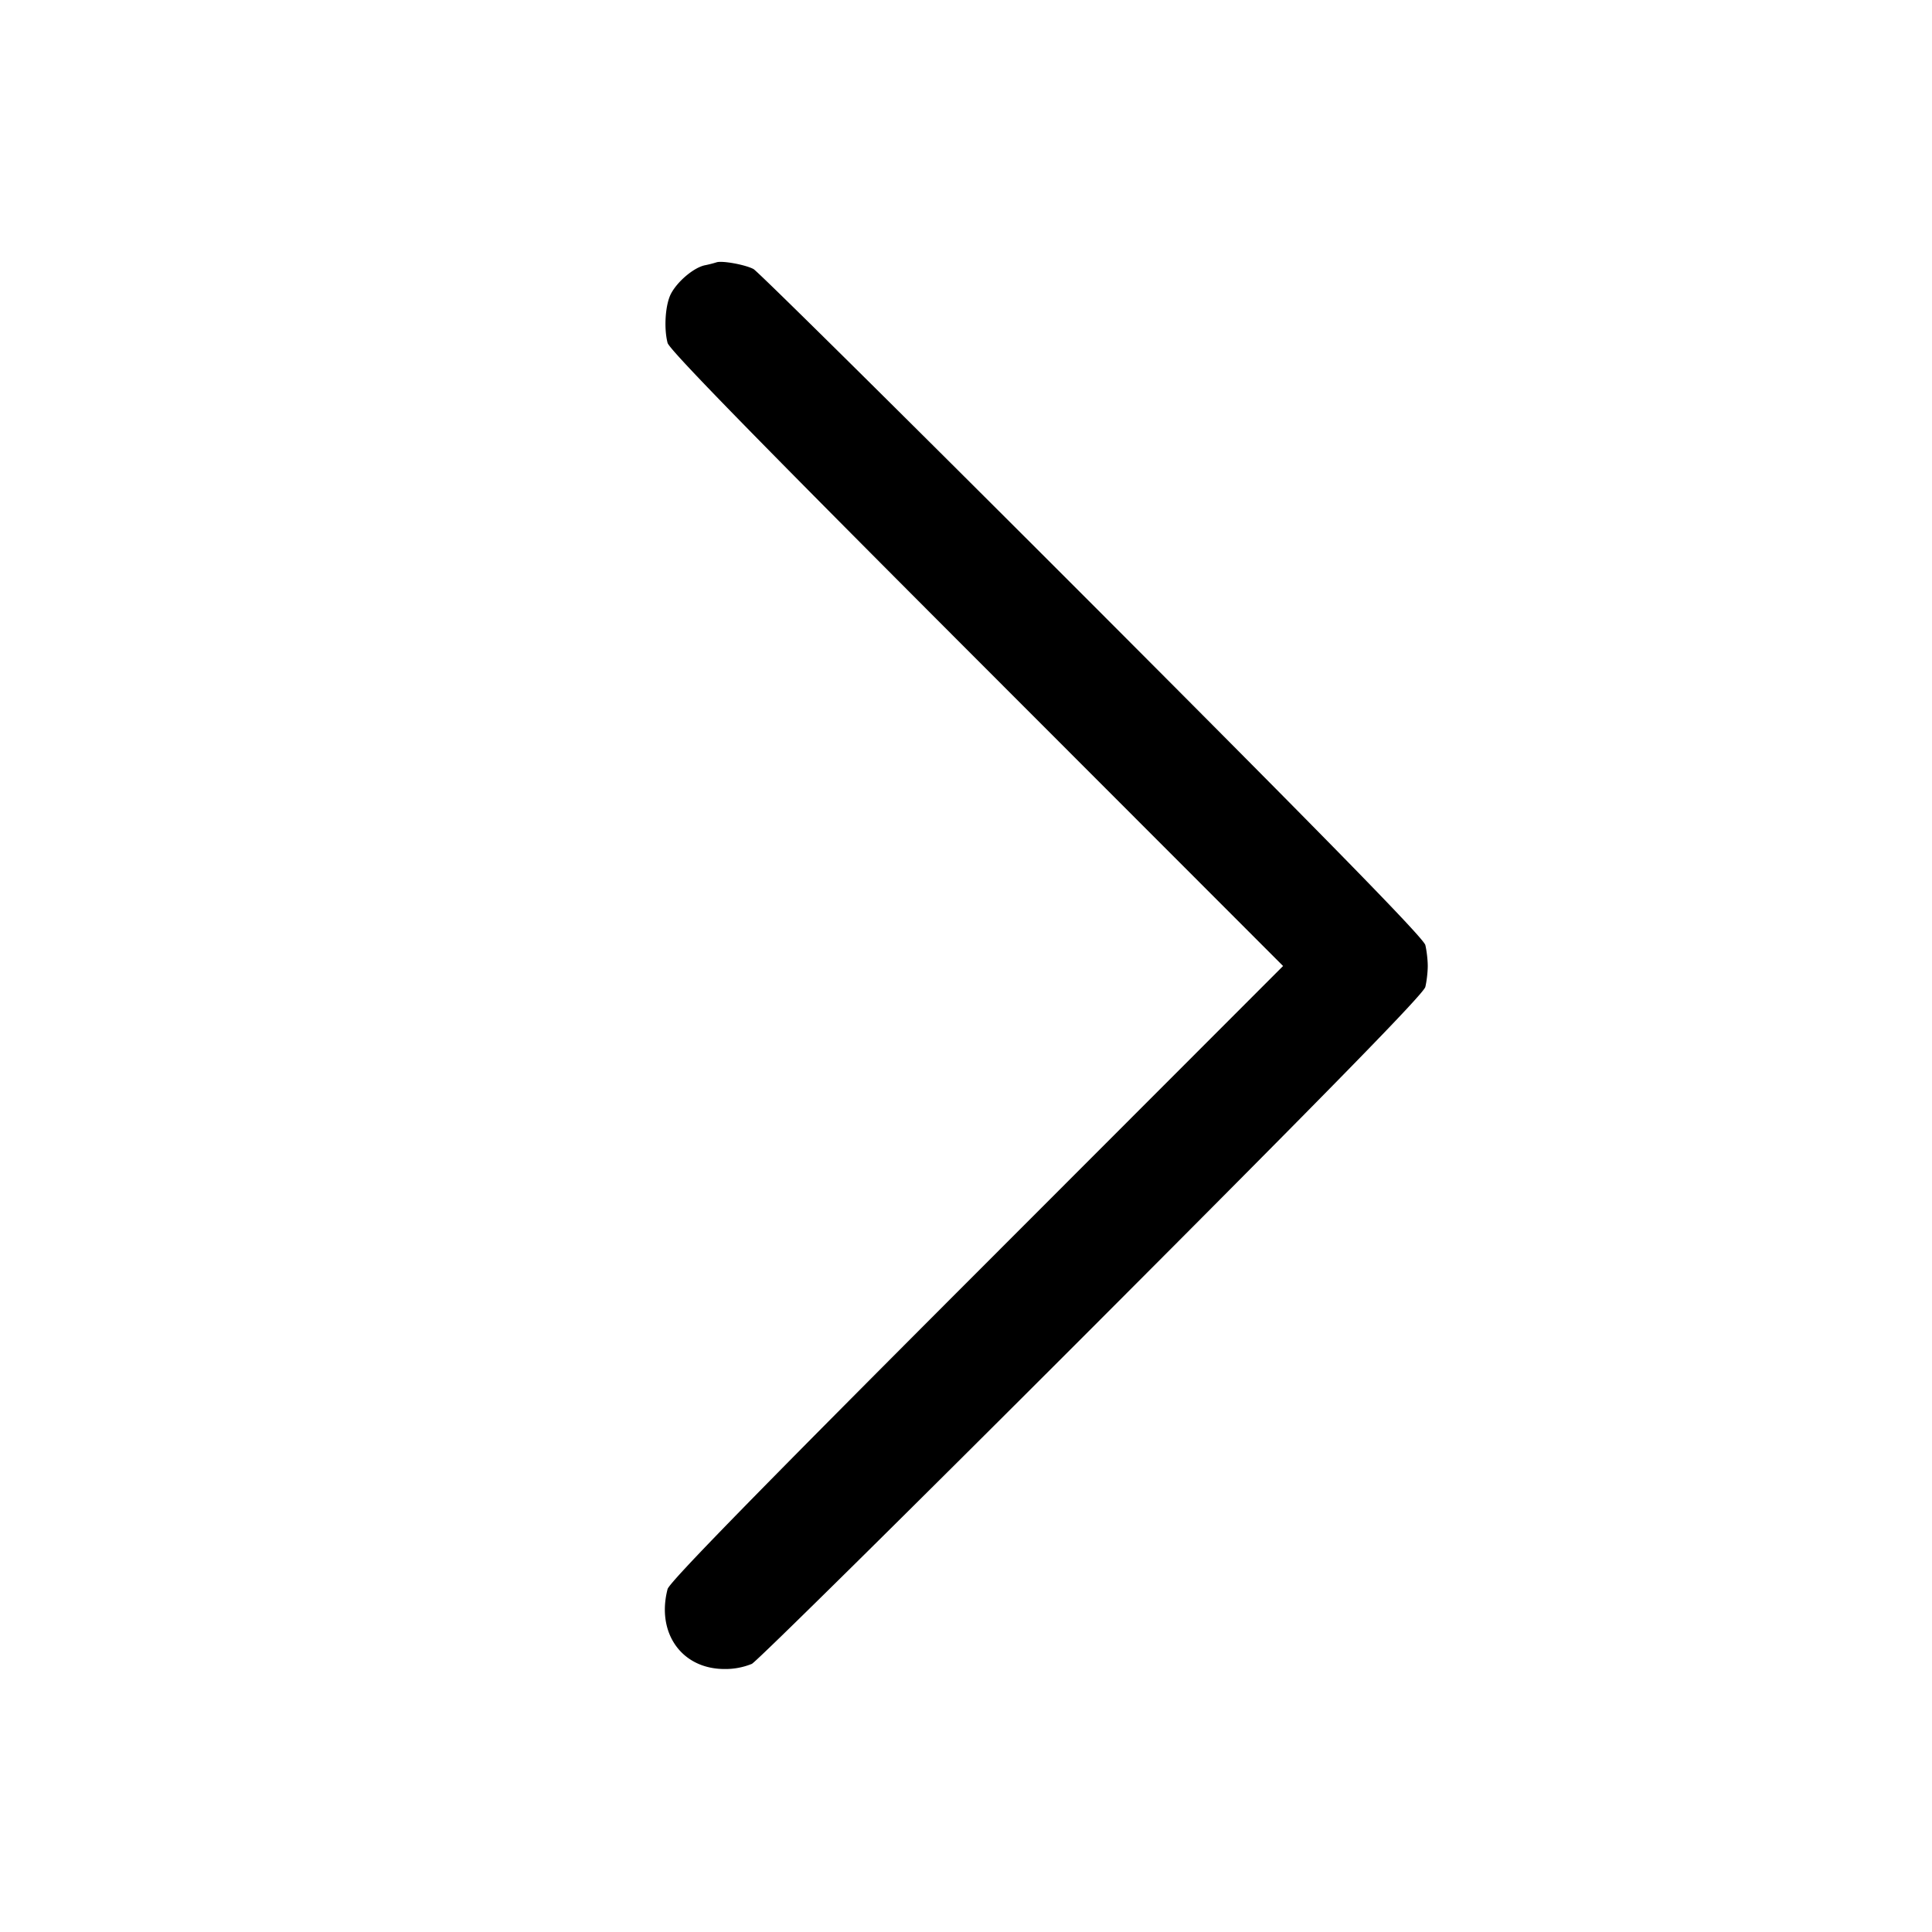<svg width="24" height="24" fill="none" xmlns="http://www.w3.org/2000/svg"><path d="M8.9 3.259a1.438 1.438 0 0 1-.147.037c-.138.031-.339.201-.419.355-.069.134-.089.424-.041.609.023.086 1.096 1.185 3.839 3.93L15.939 12l-3.807 3.81c-2.743 2.745-3.816 3.844-3.839 3.93-.142.546.176.993.707.993a.868.868 0 0 0 .34-.064c.066-.035 1.968-1.914 4.228-4.176 2.987-2.991 4.116-4.146 4.138-4.233.016-.066.03-.183.03-.26 0-.077-.014-.194-.03-.26-.022-.087-1.151-1.242-4.138-4.233-2.26-2.262-4.153-4.136-4.208-4.165-.105-.055-.392-.107-.46-.083" fill-rule="evenodd" fill="#000"/></svg>